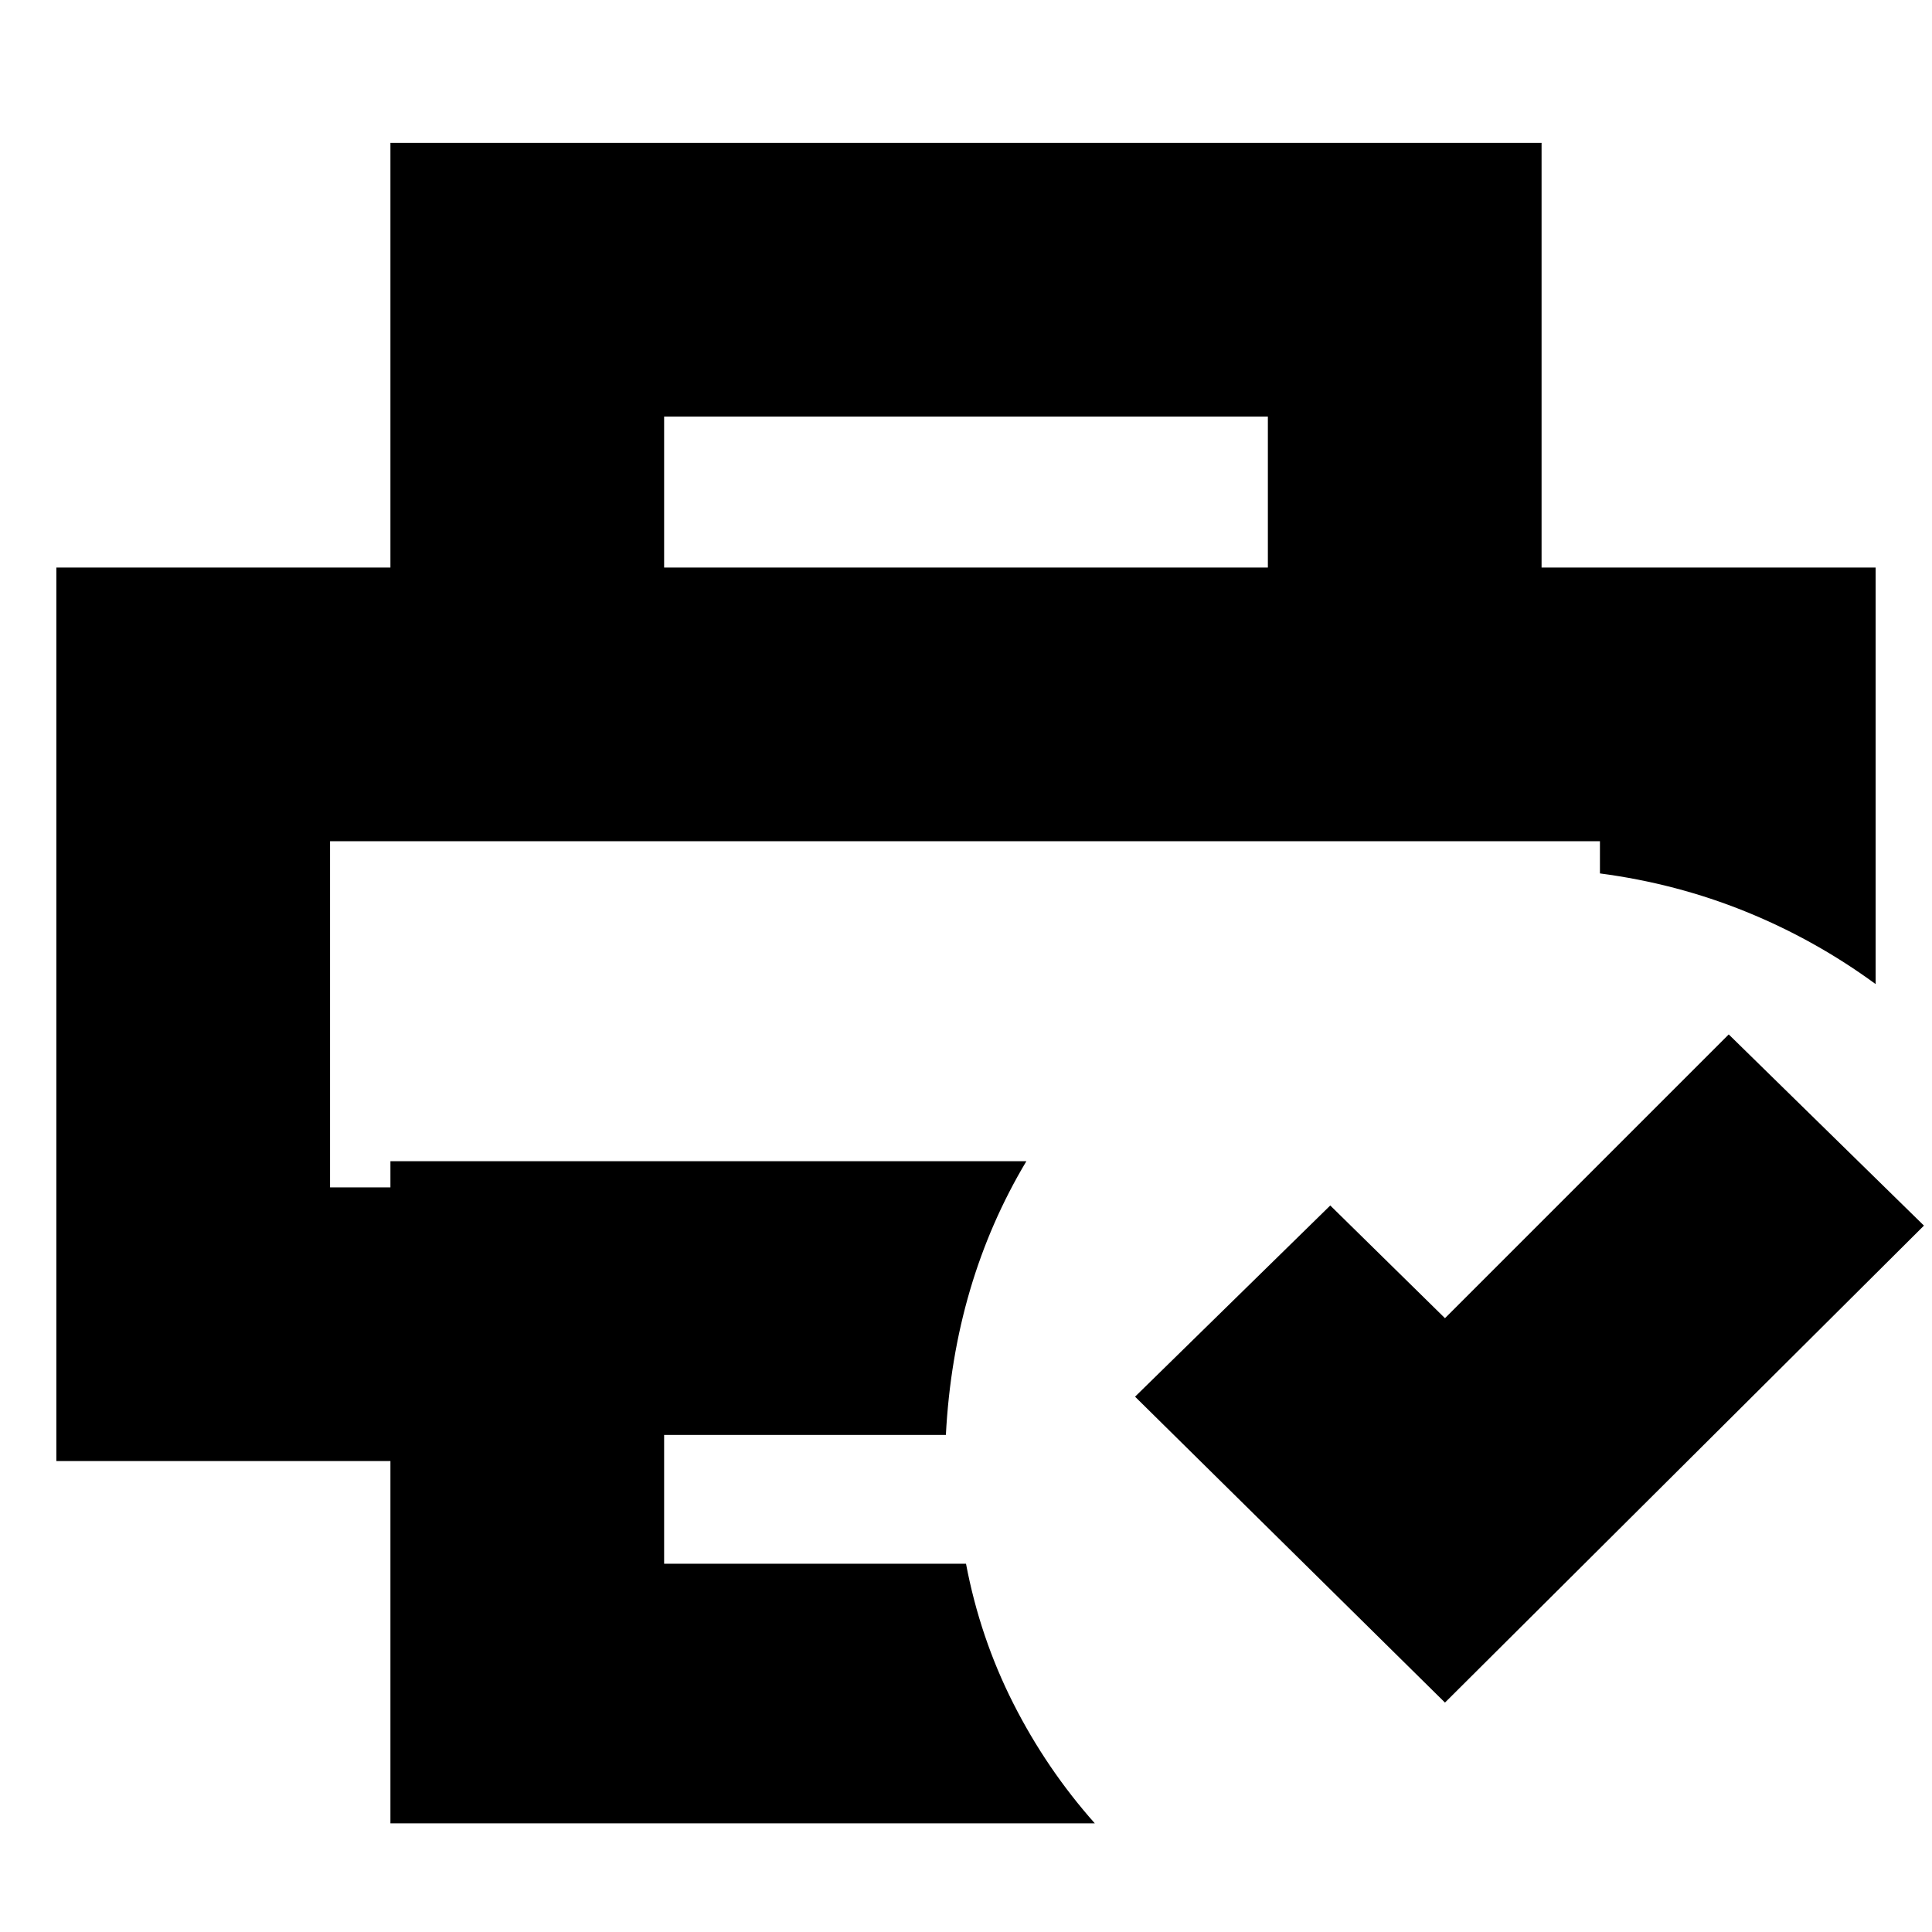 <svg xmlns="http://www.w3.org/2000/svg" height="24" viewBox="0 -960 960 960" width="24"><path d="M164-542h631-631Zm30 488v-180H28v-444h904v207q-30-22-64.5-36T795-526v-16H164v172h30v-13h316q-18 30.12-28 64.06T470-247H330v64h150q6.96 36.74 23.48 69.37T544-54H194Zm524-60L564-266l97-95 57 56 141-141 97 95-238 237Zm-88-564v-75H330v75H194v-211h572v211H630Z"/></svg>